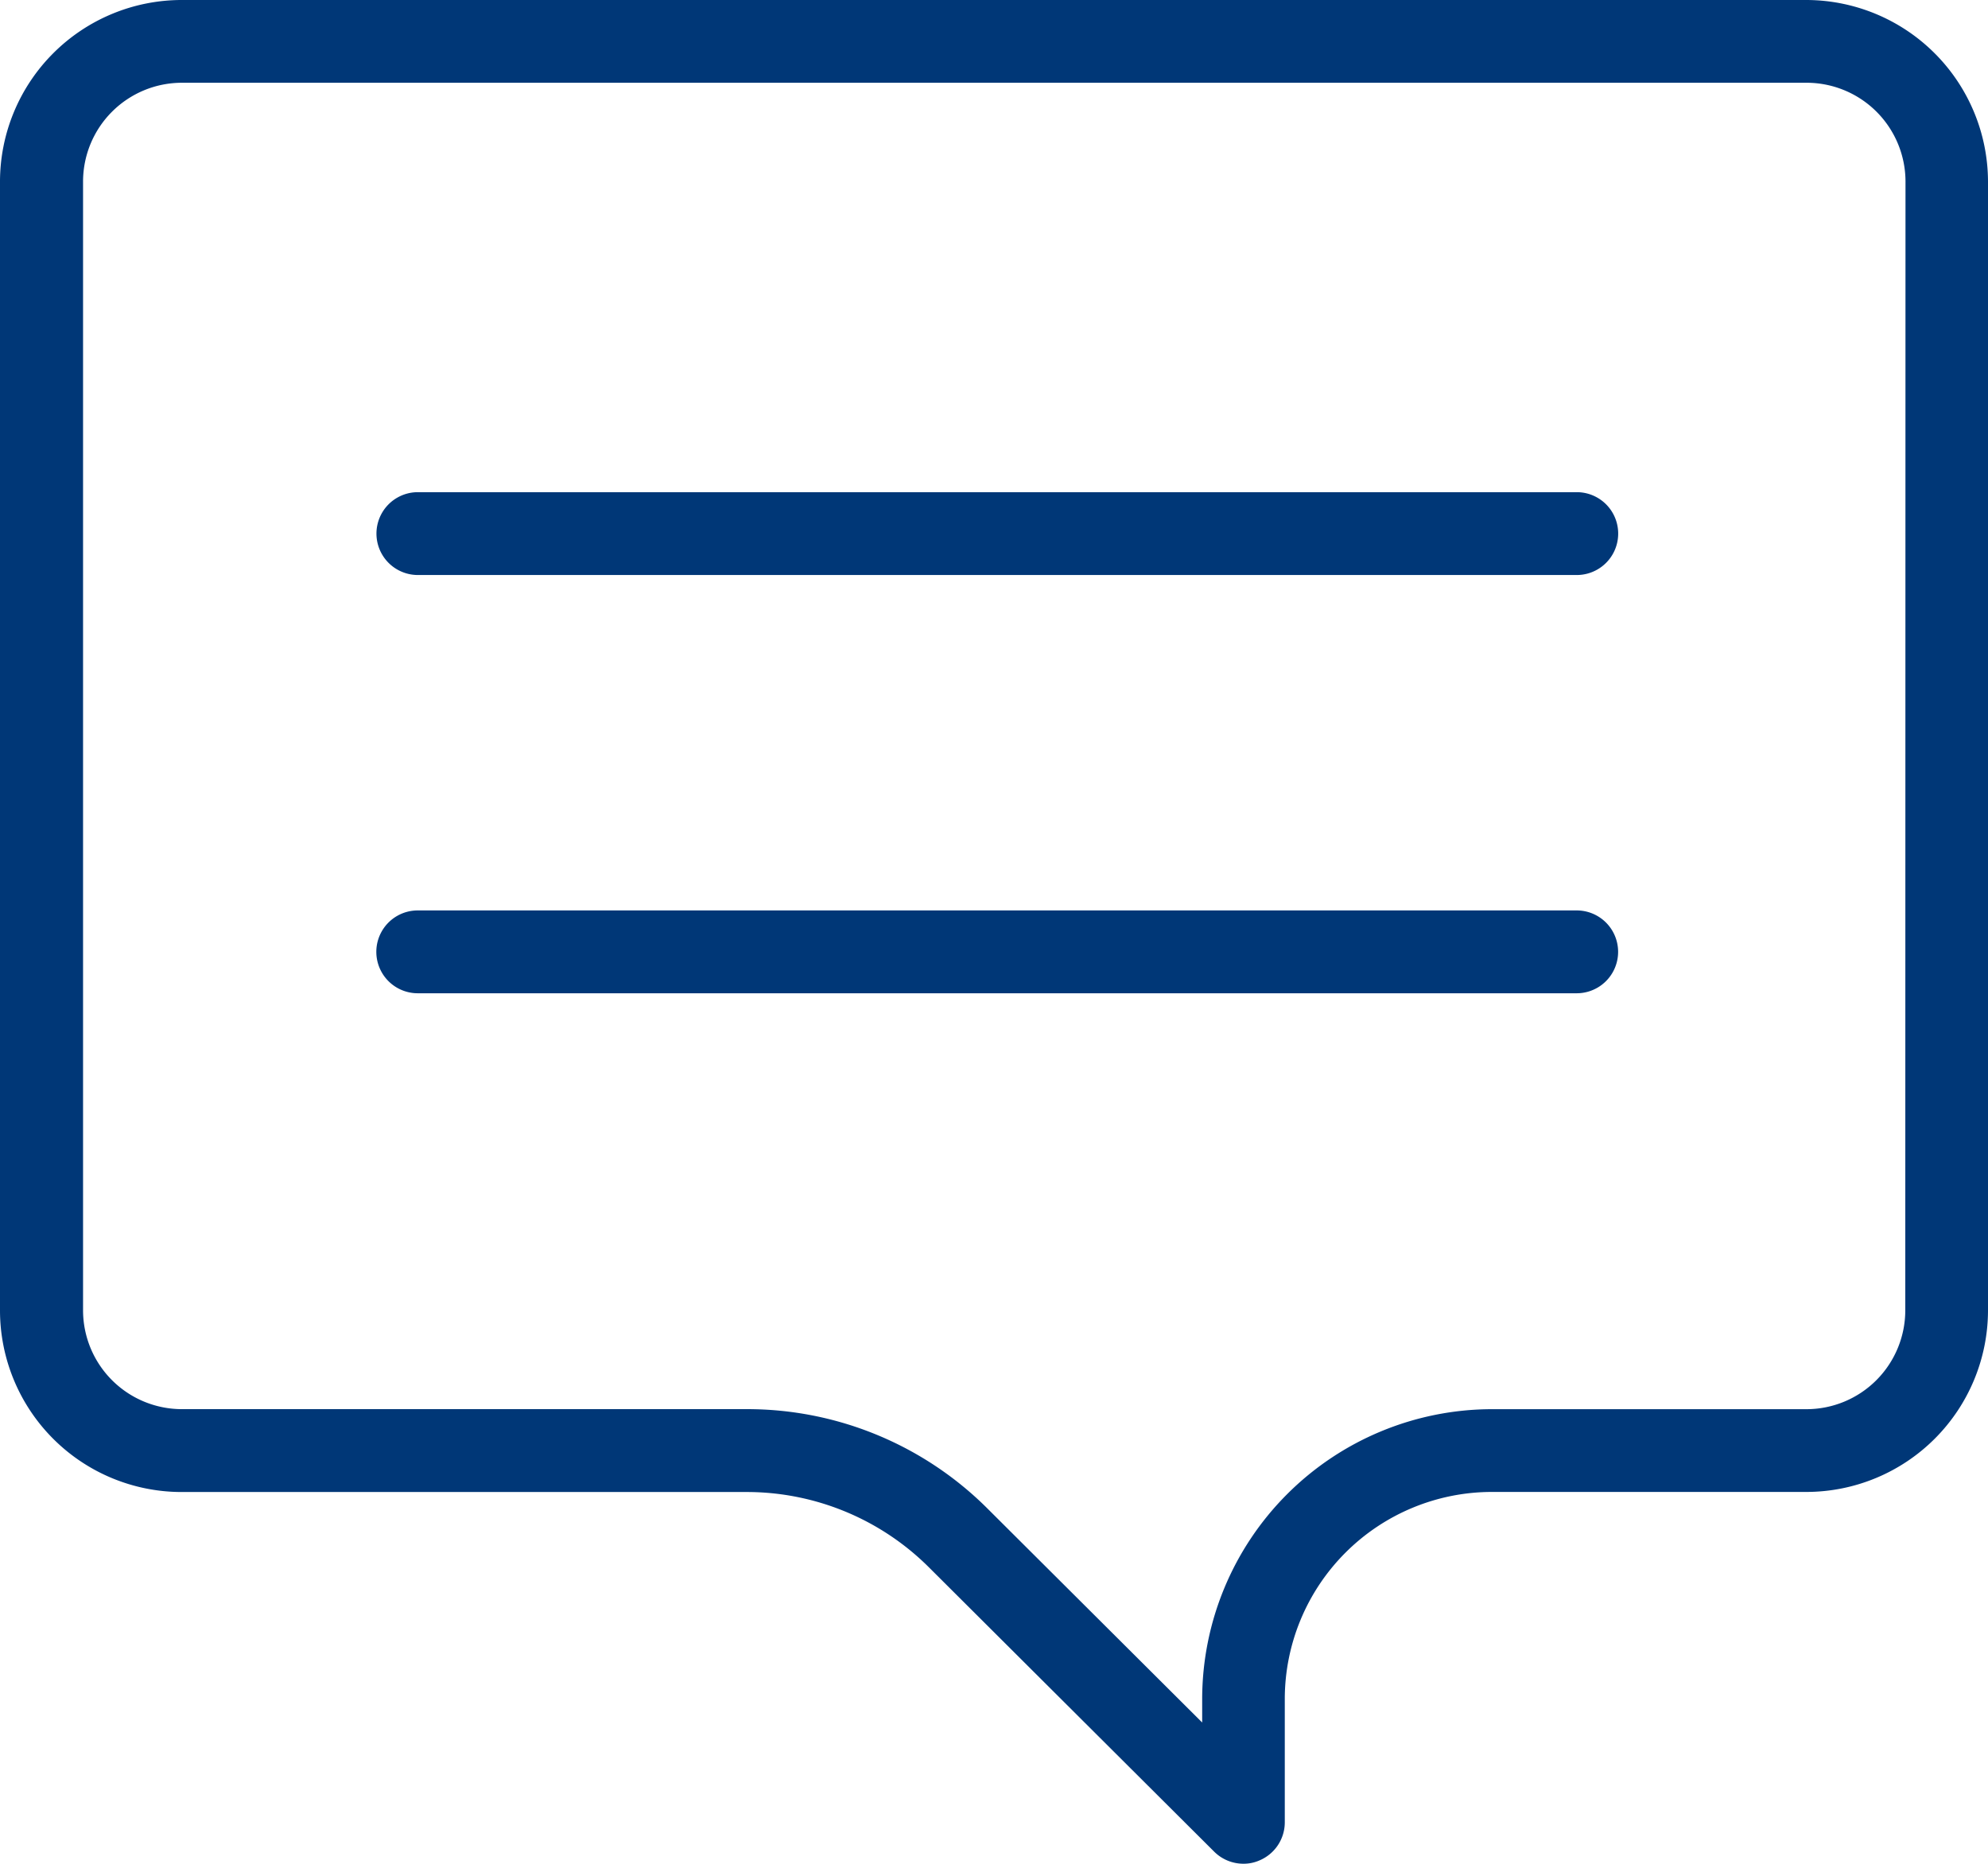 <svg xmlns="http://www.w3.org/2000/svg" width="53.521" height="50.174" viewBox="0 0 53.521 50.174">
  <g id="Icon_Legenda" data-name="Icon Legenda" transform="translate(-874.276 -138.382)">
    <path id="Caminho_23064" data-name="Caminho 23064" d="M916.726,151.632h-31.2a1.115,1.115,0,0,0,0,2.23h31.2a1.115,1.115,0,0,0,0-2.23" fill="#003777"/>
    <path id="Caminho_23065" data-name="Caminho 23065" d="M916.726,162.892h-31.2a1.115,1.115,0,0,0-.007,2.23h31.205a1.115,1.115,0,0,0,0-2.23" fill="#003777"/>
    <path id="Caminho_23066" data-name="Caminho 23066" d="M922.909,138.382H879.165a4.894,4.894,0,0,0-4.889,4.889v30.391a4.891,4.891,0,0,0,4.889,4.887h15.2a6.944,6.944,0,0,1,4.931,2.039l7.666,7.641a1.116,1.116,0,0,0,.788.327,1.05,1.05,0,0,0,.428-.087,1.112,1.112,0,0,0,.687-1.028v-3.323a5.579,5.579,0,0,1,5.572-5.571h8.469a4.894,4.894,0,0,0,4.891-4.887V143.269a4.9,4.9,0,0,0-4.888-4.887m2.661,35.28a2.662,2.662,0,0,1-2.661,2.657h-8.468a7.81,7.81,0,0,0-7.8,7.8v.635l-5.764-5.744a9.153,9.153,0,0,0-6.506-2.692h-15.2a2.662,2.662,0,0,1-2.659-2.657V143.268a2.662,2.662,0,0,1,2.659-2.658h43.744a2.663,2.663,0,0,1,2.661,2.658Z" fill="#003777"/>
  </g>
</svg>
